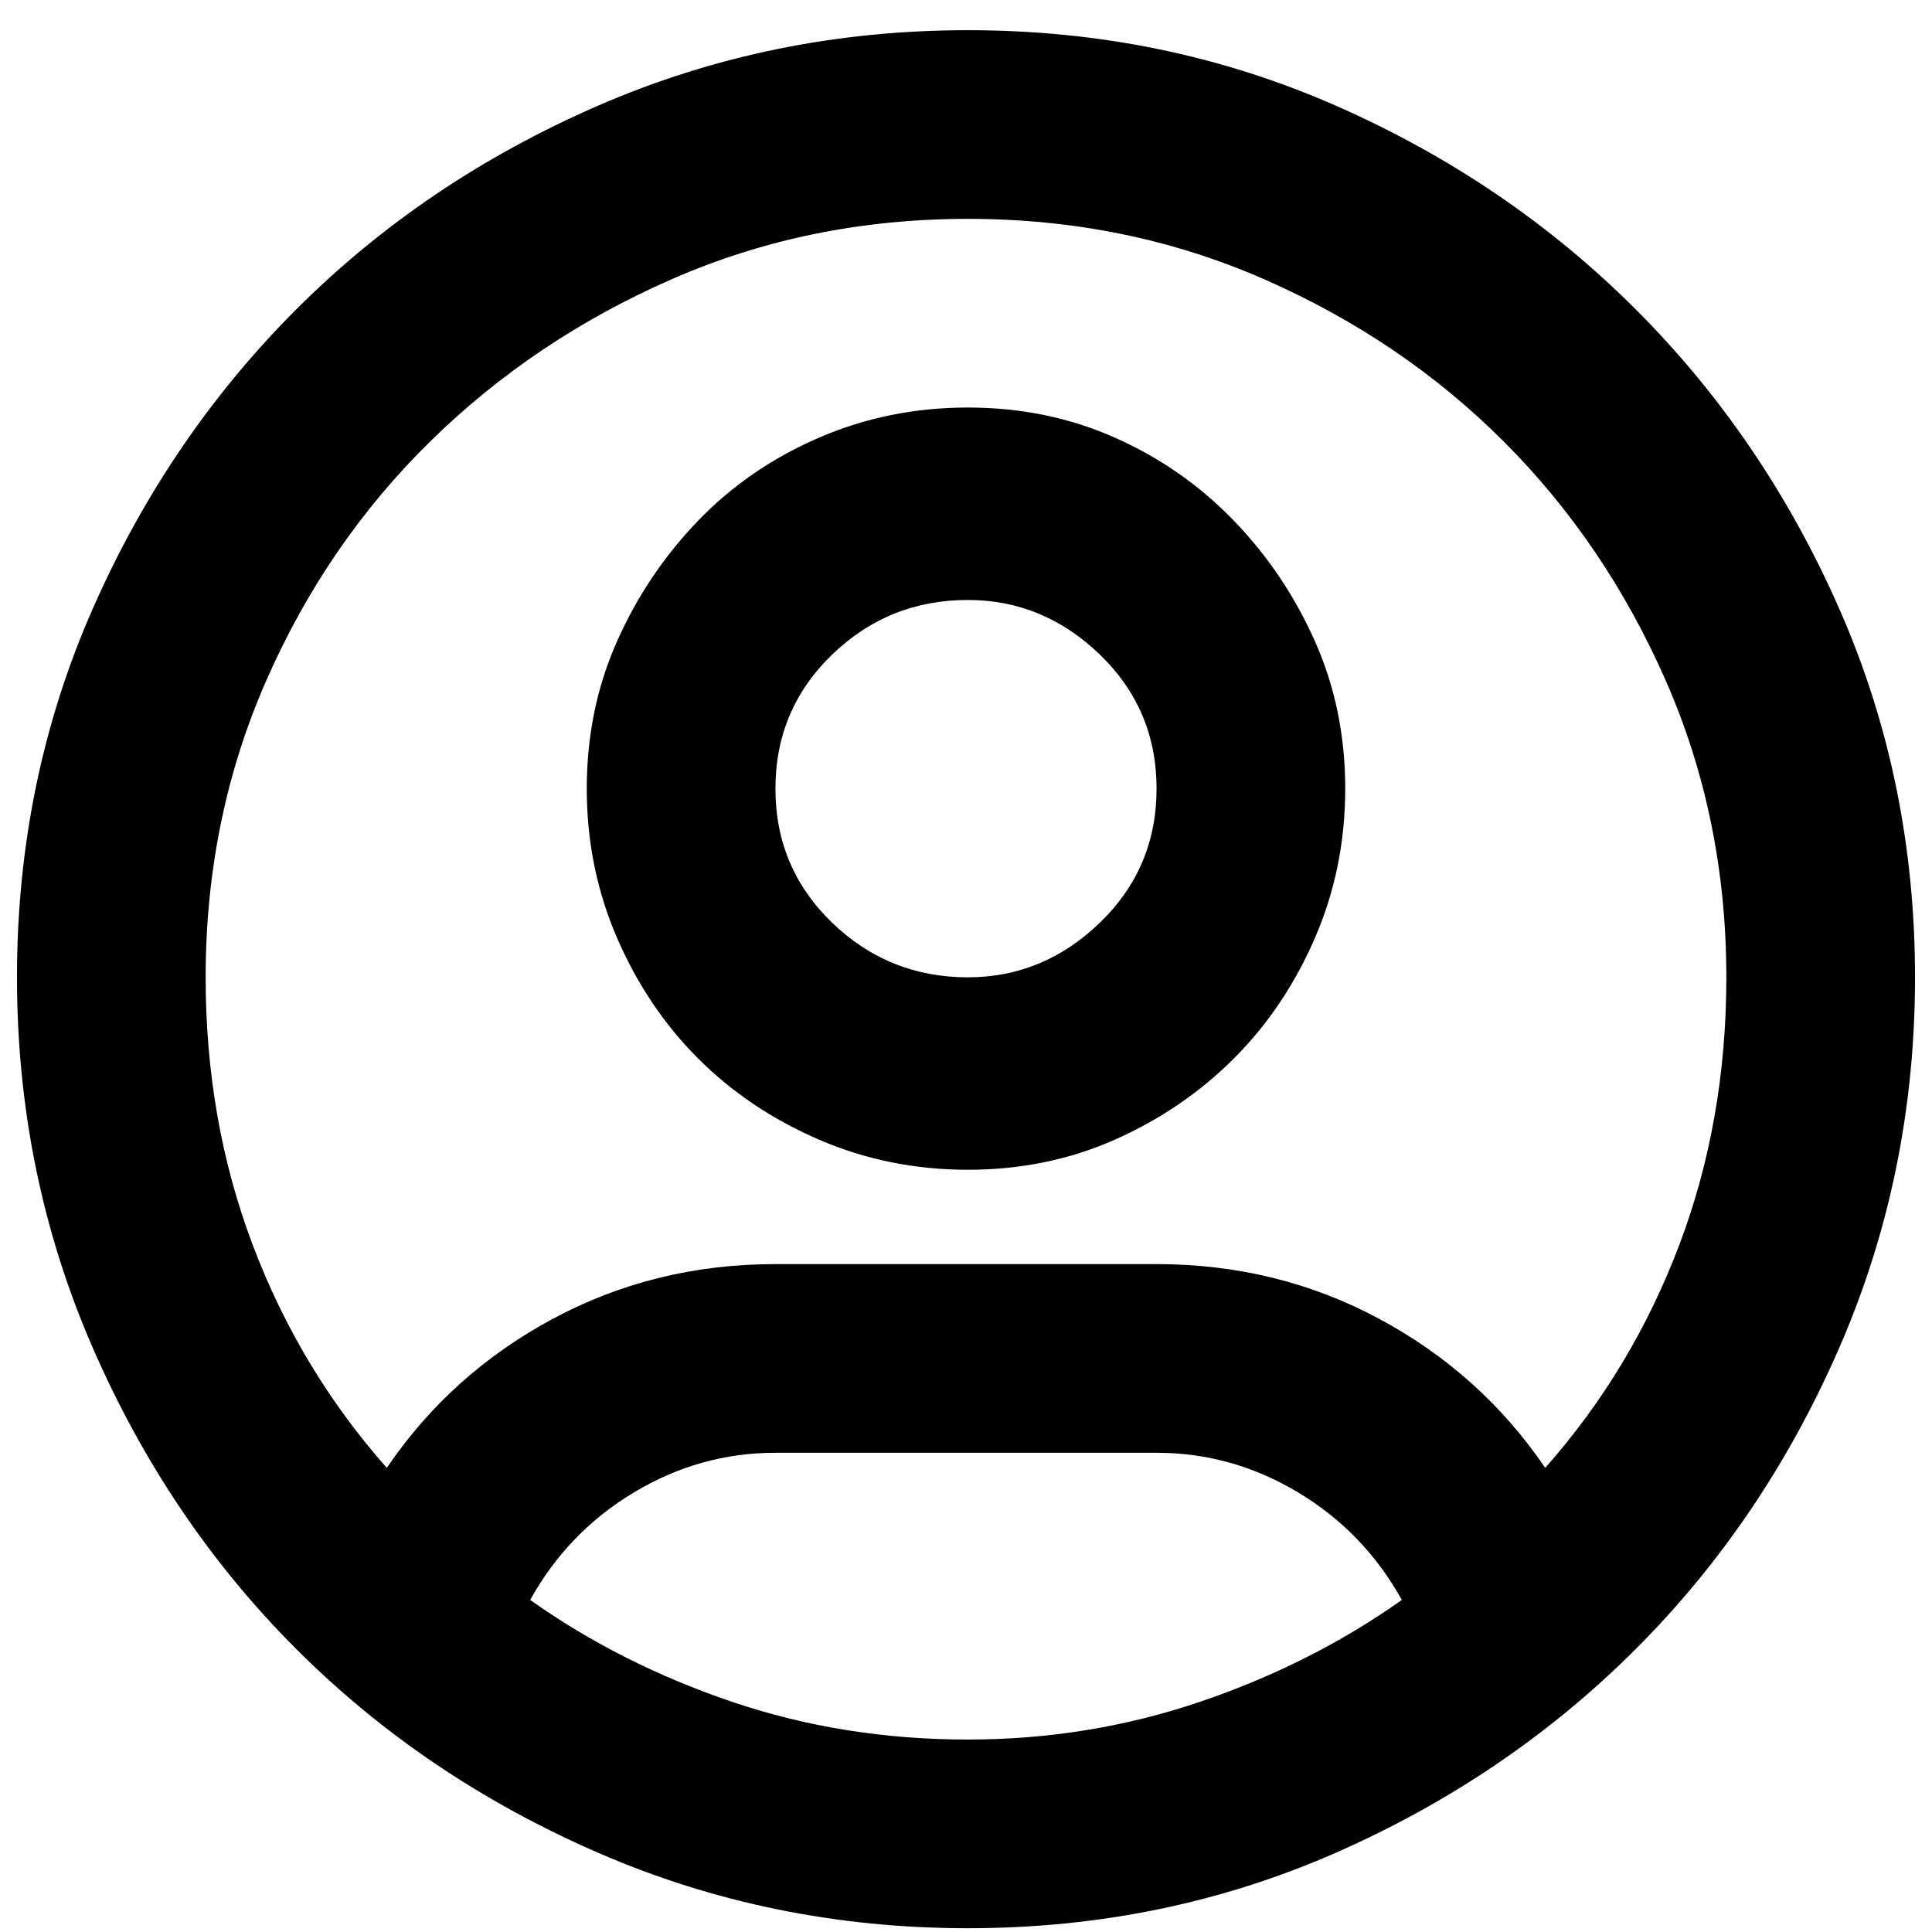 <svg xmlns="http://www.w3.org/2000/svg" viewBox="0 0 512 512">
	<path d="M4.5 259q0-52 20-97.5t54-79.5 80-54 98-20T354 28t79.5 54 54 79.5 20 97.5-20 98-54 80-79.5 54-97.5 20-98-20-80-54-54-80-20-98zm302 76q32 0 59 14.5t44 39.5q23-26 35.5-59t12.5-71q0-42-16-78.5t-43-63.5T335 74t-78.5-16T178 74t-64 43-43.5 63.5-16 78.5q0 38 12.5 71t35.5 59q17-25 44-39.5t59-14.5h101zm50-126q0 21-8 39.5t-21.5 32-31.5 21.5-39 8-39.5-8-32-21.5-21.5-32-8-39.5 8-39 21.5-32 32-22 39.5-8 39 8 31.5 22 21.5 32 8 39zm-50 0q0-21-15-35.5t-35-14.5q-21 0-36 14.5t-15 35.5 15 35.5 36 14.5q20 0 35-14.5t15-35.5zm-166 215q24 17 53.5 27t62.5 10q32 0 61.5-10t53.5-27q-10-18-27.5-28.5T306.5 385h-101q-20 0-37.5 10.5T140.5 424z"/>
</svg>